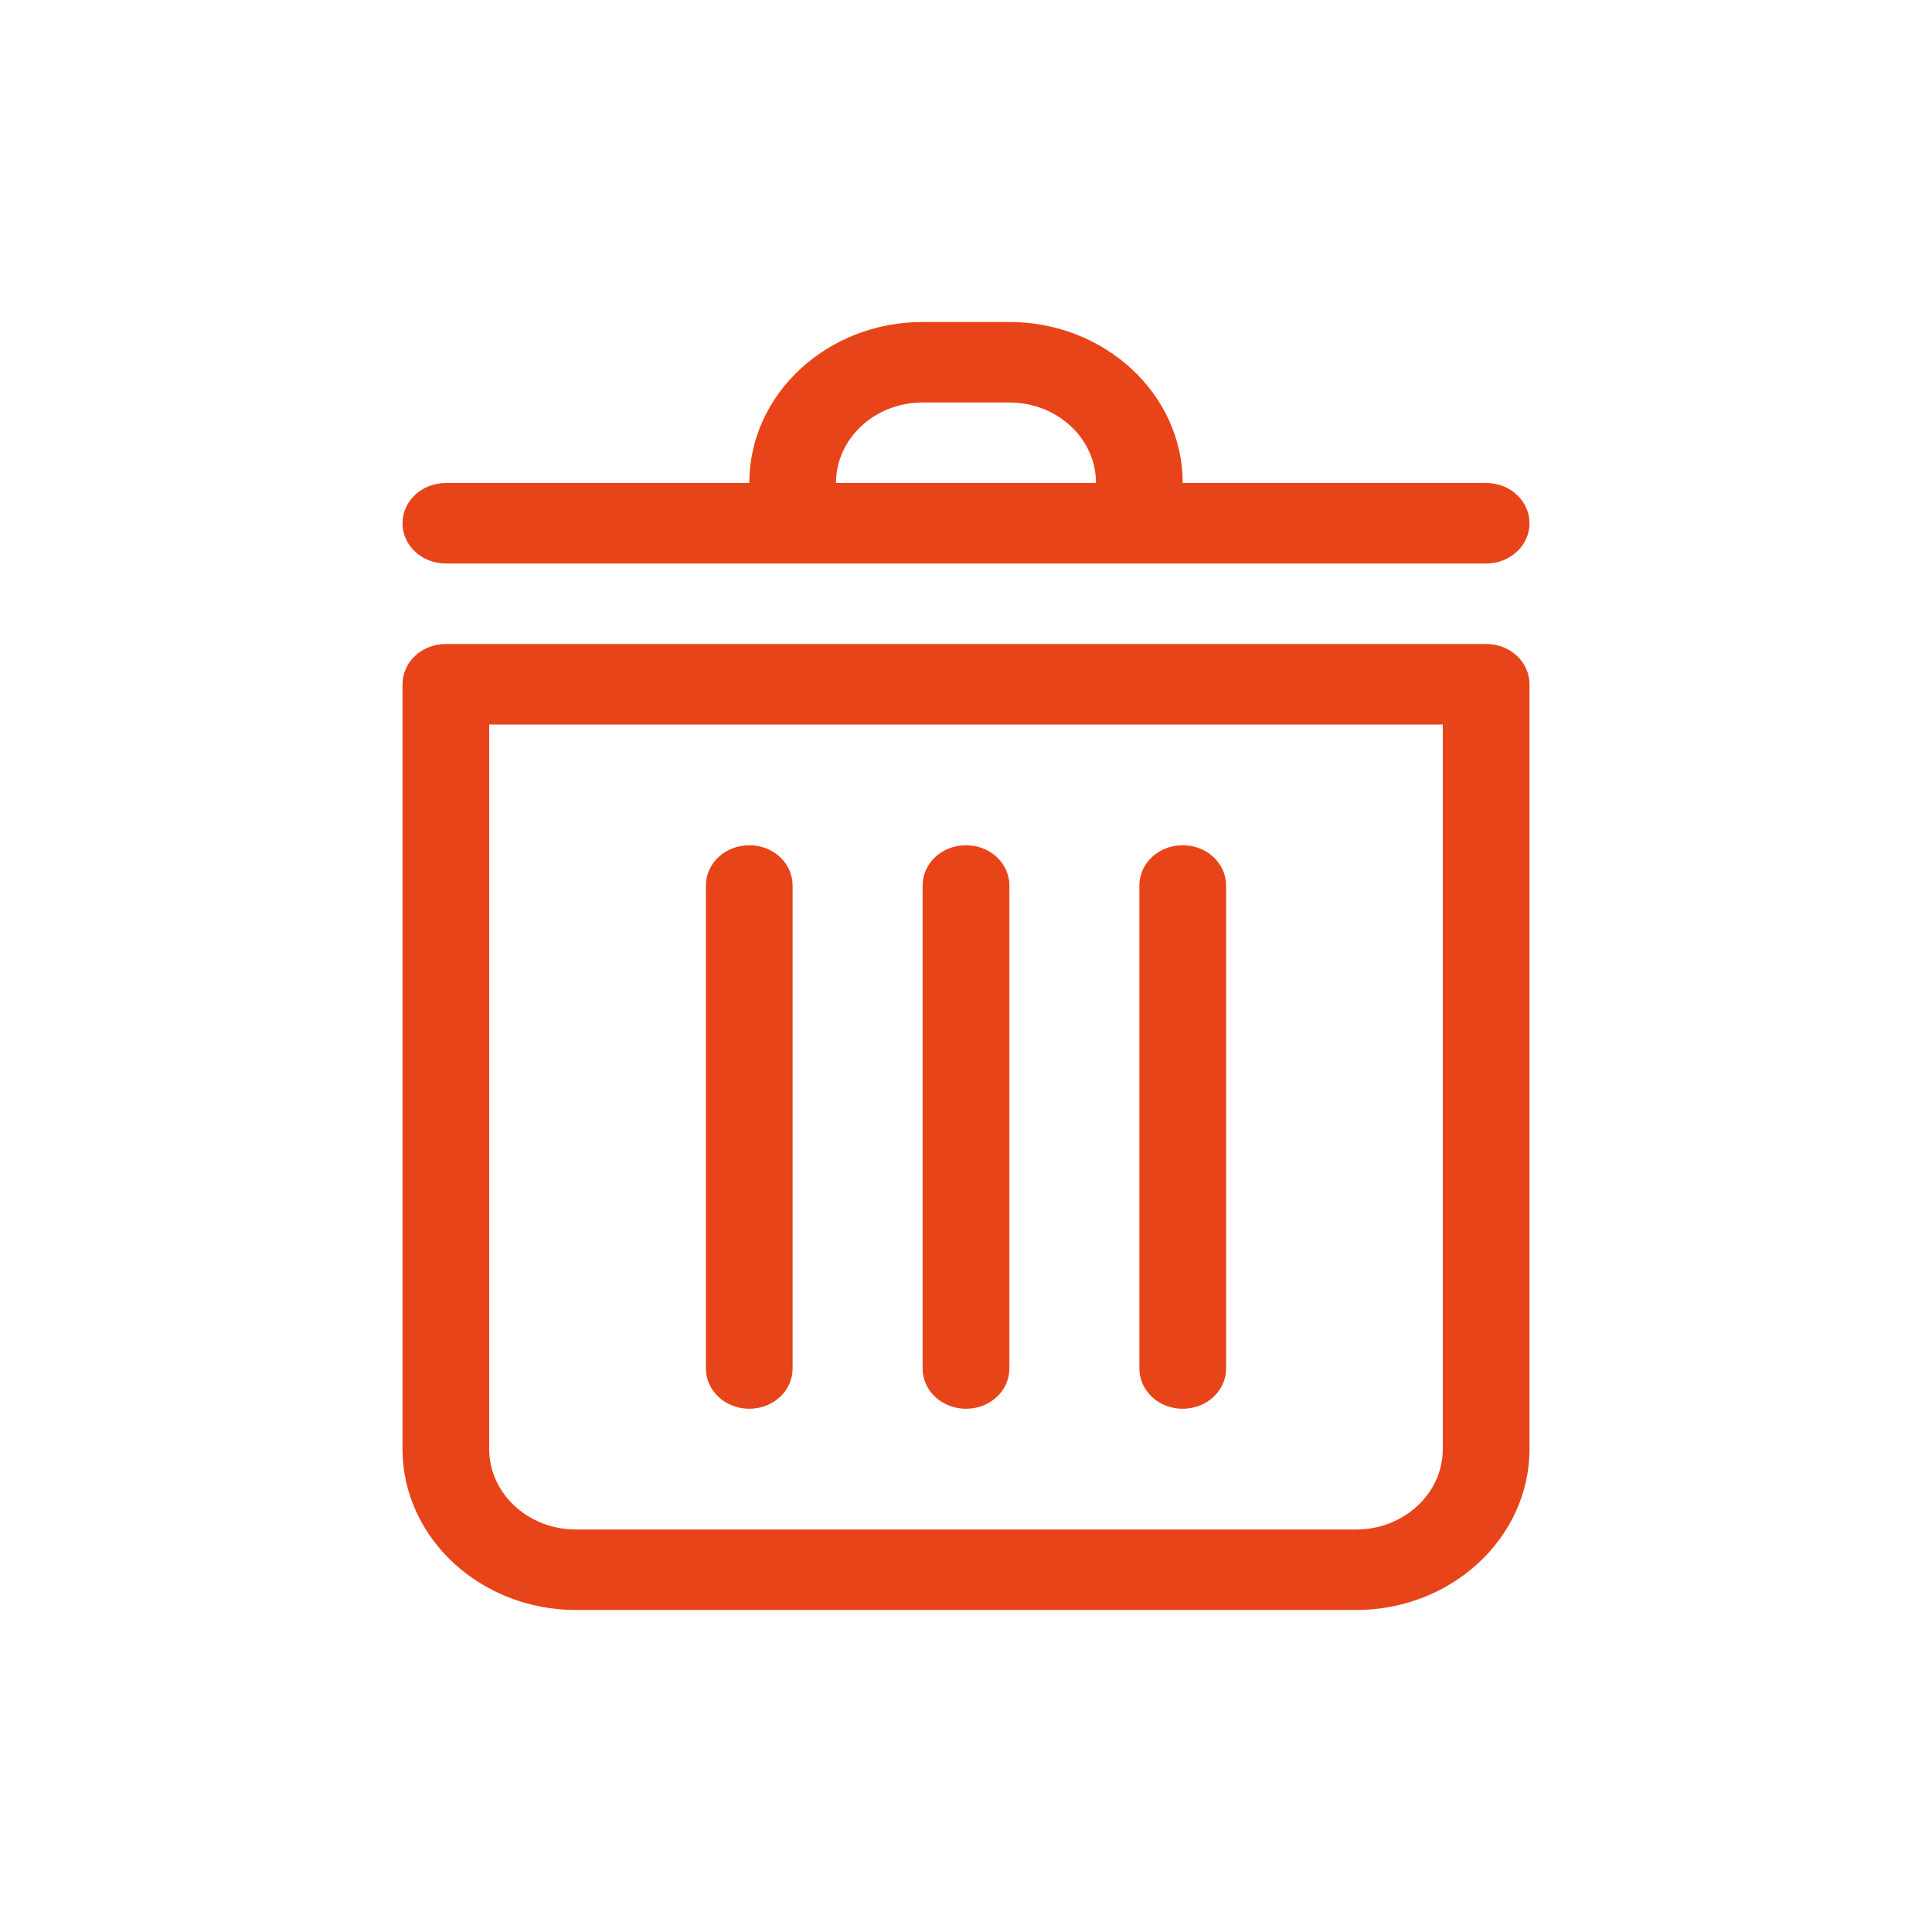 <svg width="24" height="24" viewBox="0 0 24 24" fill="none" xmlns="http://www.w3.org/2000/svg">
    <path d="M18.462 8H5.538C5.24 8 5 8.223 5 8.5V18C5 19.102 5.967 20 7.154 20H16.846C18.034 20 19 19.102 19 18V8.5C19 8.223 18.76 8 18.462 8ZM17.923 18C17.923 18.552 17.441 19 16.846 19H7.154C6.559 19 6.077 18.552 6.077 18V9H17.923V18ZM5.538 7H18.462C18.76 7 19 6.777 19 6.5C19 6.223 18.76 6 18.462 6H14.692C14.692 4.897 13.726 4 12.539 4H11.461C10.274 4 9.308 4.897 9.308 6H5.538C5.24 6 5 6.223 5 6.5C5 6.777 5.24 7 5.538 7ZM11.461 5H12.539C13.133 5 13.615 5.447 13.615 6H10.385C10.385 5.447 10.867 5 11.461 5ZM11.461 17V11C11.461 10.723 11.701 10.5 12 10.5C12.299 10.5 12.539 10.723 12.539 11V17C12.539 17.277 12.299 17.5 12 17.5C11.701 17.5 11.461 17.277 11.461 17ZM14.154 17V11C14.154 10.723 14.393 10.5 14.692 10.5C14.991 10.5 15.231 10.723 15.231 11V17C15.231 17.277 14.991 17.5 14.692 17.5C14.393 17.5 14.154 17.277 14.154 17ZM8.769 17V11C8.769 10.723 9.009 10.5 9.308 10.5C9.607 10.5 9.846 10.723 9.846 11V17C9.846 17.277 9.607 17.5 9.308 17.5C9.009 17.5 8.769 17.277 8.769 17Z" fill="#E84419"/>
</svg>
